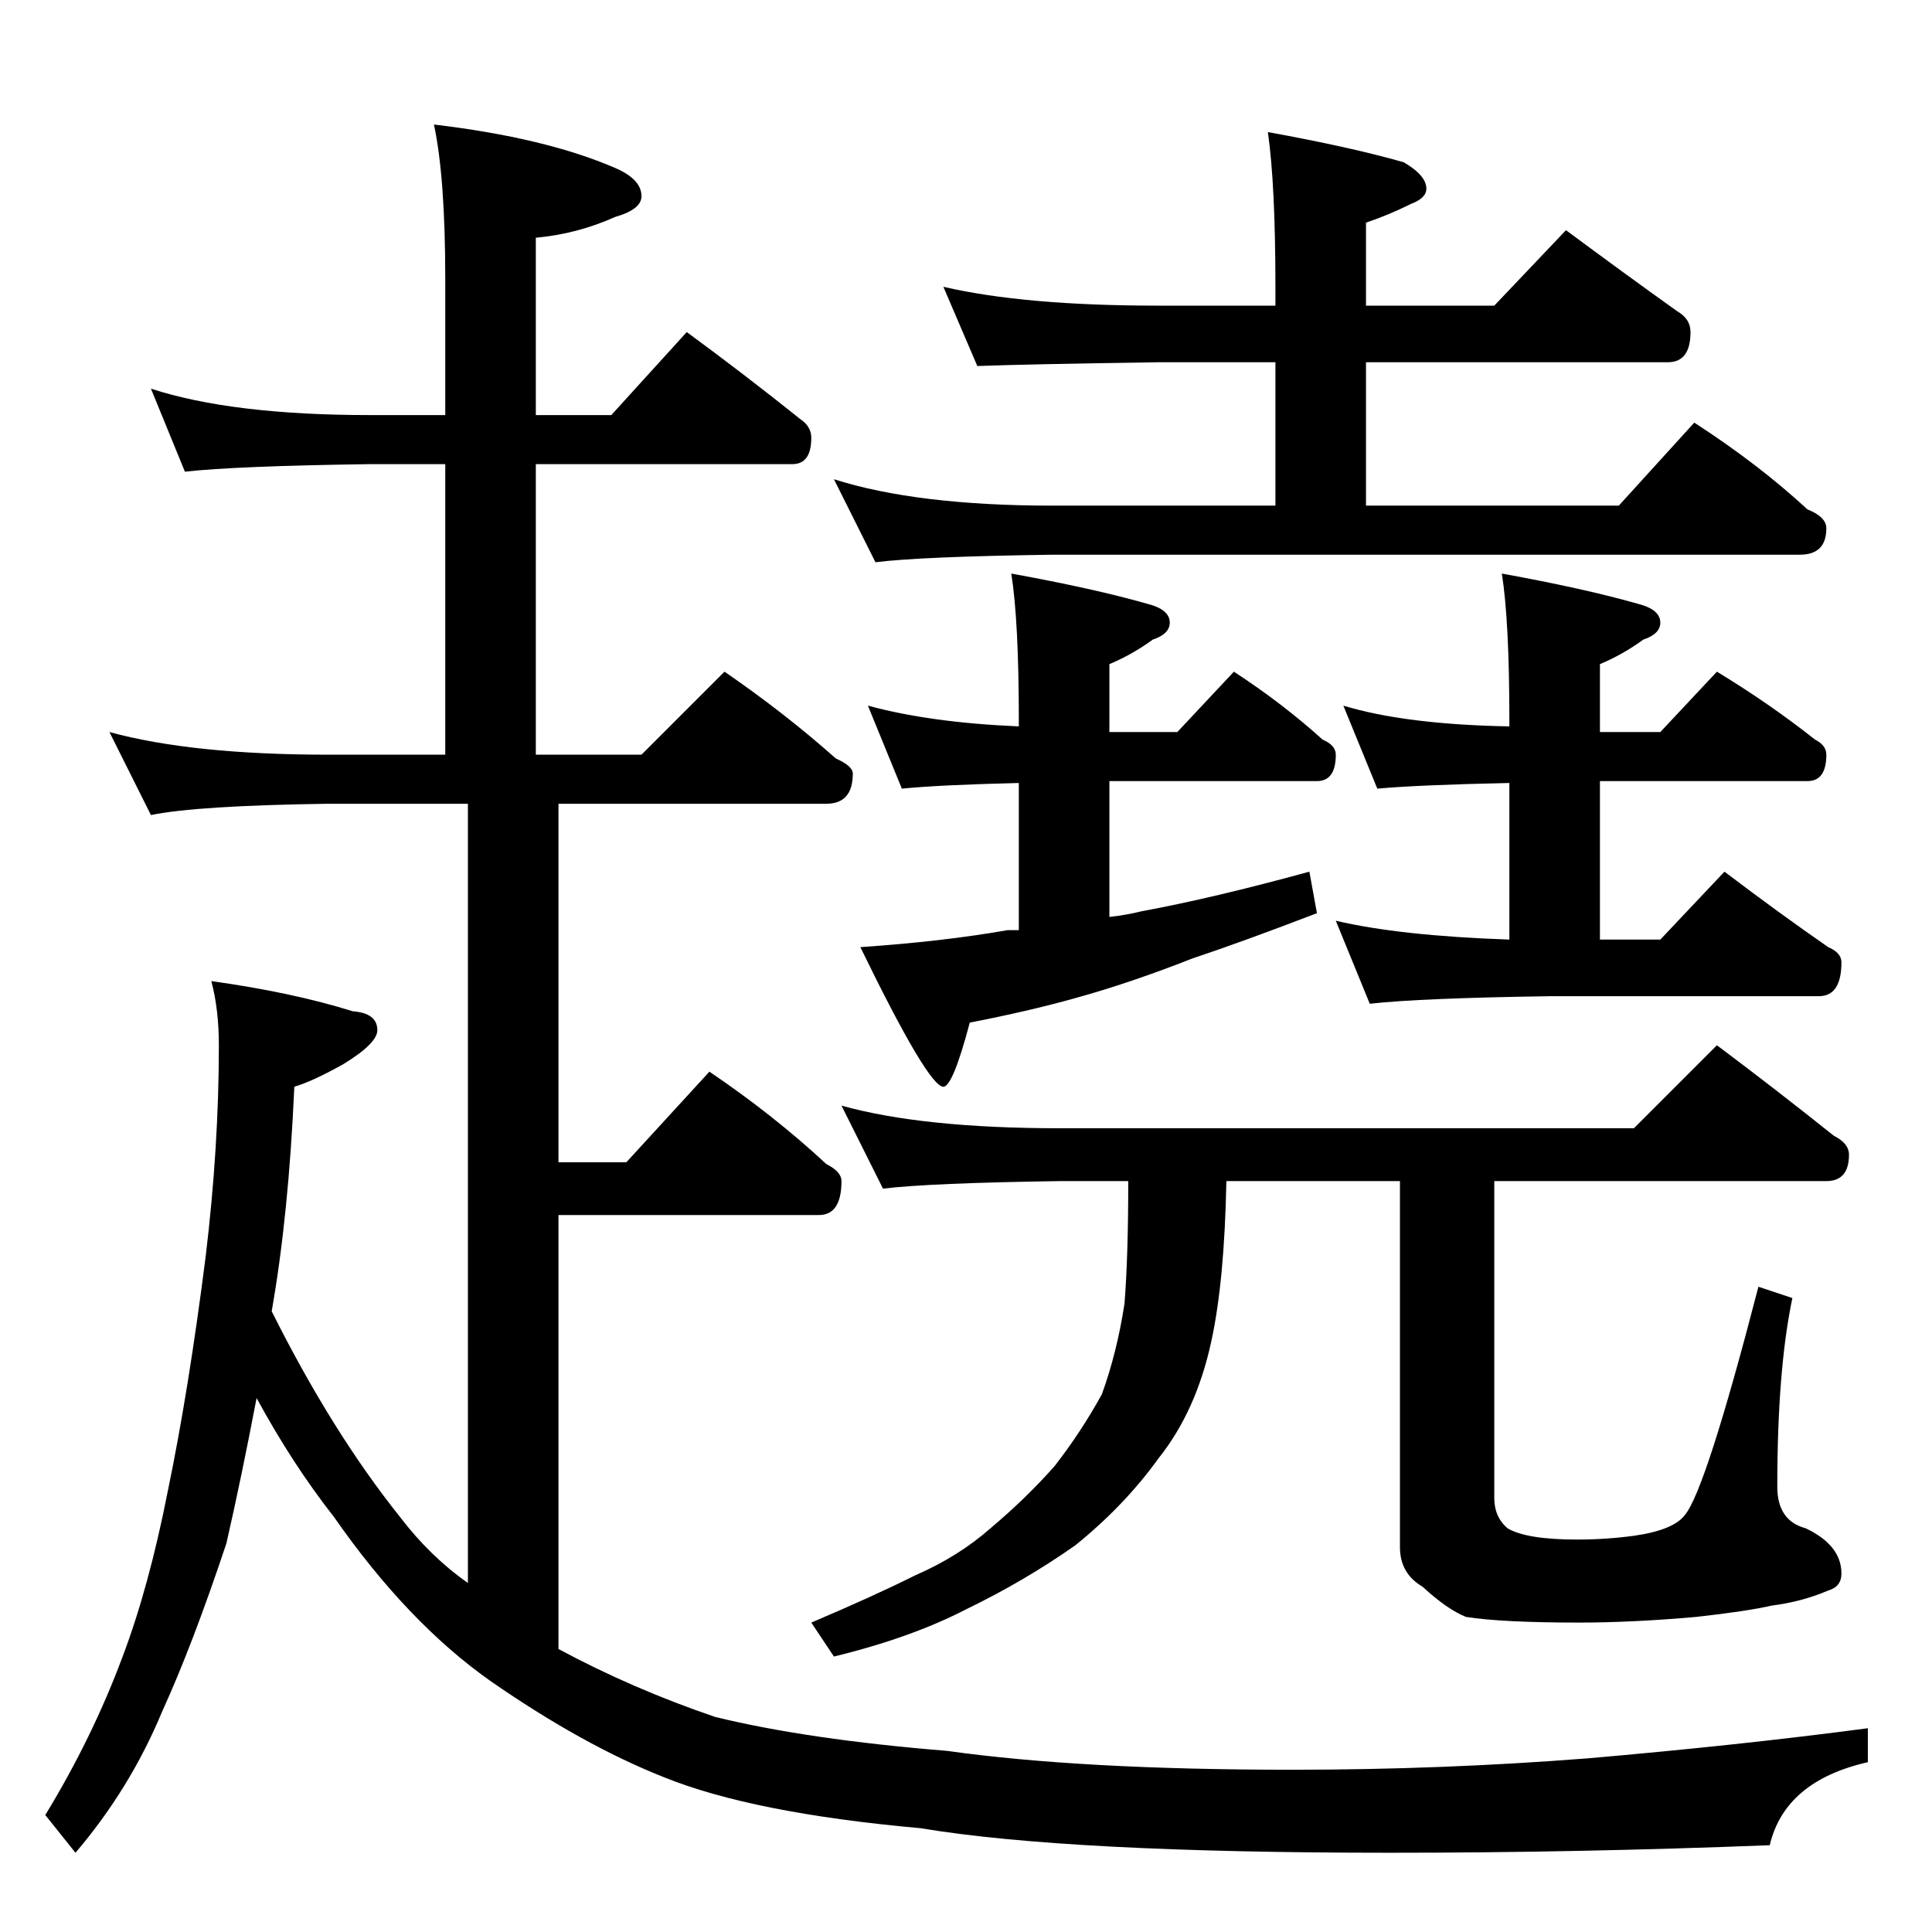 <?xml version="1.0" standalone="no"?>
<!DOCTYPE svg PUBLIC "-//W3C//DTD SVG 1.1//EN" "http://www.w3.org/Graphics/SVG/1.1/DTD/svg11.dtd" >
<svg xmlns="http://www.w3.org/2000/svg" xmlns:xlink="http://www.w3.org/1999/xlink" version="1.1" viewBox="0 -204 1024 1024">
  <g transform="matrix(1 0 0 -1 0 820)">
   <path fill="currentColor"
d="M80 818q43 -14 116 -14h40v72q0 54 -6 82q59 -7 96 -23q14 -6 14 -15q0 -7 -14 -11q-20 -9 -42 -11v-94h40l40 44q30 -22 60 -46q6 -4 6 -10q0 -14 -10 -14h-136v-154h56l44 44q32 -22 59 -46q9 -4 9 -8q0 -16 -14 -16h-142v-190h36l44 48q34 -23 62 -49q8 -4 8 -9
q0 -18 -12 -18h-138v-230q39 -21 83 -36q49 -12 123 -18q71 -10 183 -10q79 0 156 6q81 7 149 16v-18q-44 -10 -52 -44q-102 -4 -201 -4q-171 0 -249 13q-89 8 -136 27q-43 17 -92 51q-44 31 -83 87q-22 28 -41 63q-8 -42 -16 -77q-18 -54 -34 -89q-17 -41 -46 -75l-16 20
q25 41 41 84q14 37 24 88q11 53 20 124q7 58 7 112q0 19 -4 34q43 -6 75 -16q13 -1 13 -10q0 -7 -18 -18q-16 -9 -26 -12q-3 -68 -12 -119q32 -64 68 -109q16 -21 36 -35v413h-74q-70 -1 -94 -6l-22 44q44 -12 116 -12h62v154h-40q-71 -1 -98 -4zM500 872q43 -10 114 -10h62
v10q0 54 -4 82q44 -8 72 -16q12 -7 12 -14q0 -5 -8 -8q-12 -6 -24 -10v-44h68l38 40q31 -23 59 -43q7 -4 7 -11q0 -16 -12 -16h-160v-76h134l40 44q34 -22 60 -46q10 -4 10 -10q0 -14 -14 -14h-396q-70 -1 -94 -4l-22 44q44 -14 116 -14h118v76h-62q-69 -1 -96 -2zM460 650
q33 -9 80 -11v3q0 53 -4 78q44 -8 72 -16q12 -3 12 -10q0 -6 -9 -9q-11 -8 -23 -13v-36h36l30 32q26 -17 47 -36q7 -3 7 -8q0 -14 -10 -14h-110v-72q9 1 17 3q38 7 89 21l4 -22q-39 -15 -66 -24q-33 -13 -62 -21q-25 -7 -56 -13q-9 -34 -14 -34q-8 0 -44 74q44 3 78 9h6v78
q-42 -1 -62 -3zM712 650q33 -10 88 -11v3q0 53 -4 78q44 -8 72 -16q12 -3 12 -10q0 -6 -9 -9q-11 -8 -23 -13v-36h32l30 32q28 -17 52 -36q6 -3 6 -8q0 -14 -10 -14h-110v-84h32l34 36q29 -22 55 -40q7 -3 7 -8q0 -18 -12 -18h-142q-69 -1 -96 -4l-18 44q34 -8 92 -10v83
q-48 -1 -70 -3zM446 438q43 -12 116 -12h304l44 44q32 -24 62 -48q8 -4 8 -10q0 -14 -12 -14h-176v-168q0 -10 7 -16q10 -6 37 -6q15 0 30 2q21 3 27 11q11 13 39 121l18 -6q-8 -38 -8 -100q0 -18 15 -22q19 -9 19 -24q0 -7 -7 -9q-14 -6 -30 -8q-13 -3 -40 -6
q-34 -3 -62 -3q-41 0 -60 3q-10 4 -23 16q-12 7 -12 21v194h-92q-1 -53 -8 -85q-8 -37 -28 -62q-18 -25 -44 -46q-27 -19 -58 -34q-29 -15 -70 -25l-12 18q33 14 55 25q23 10 40 25q19 16 34 33q14 18 25 38q8 22 12 48q2 25 2 65h-36q-69 -1 -94 -4z" />
  </g>

</svg>
